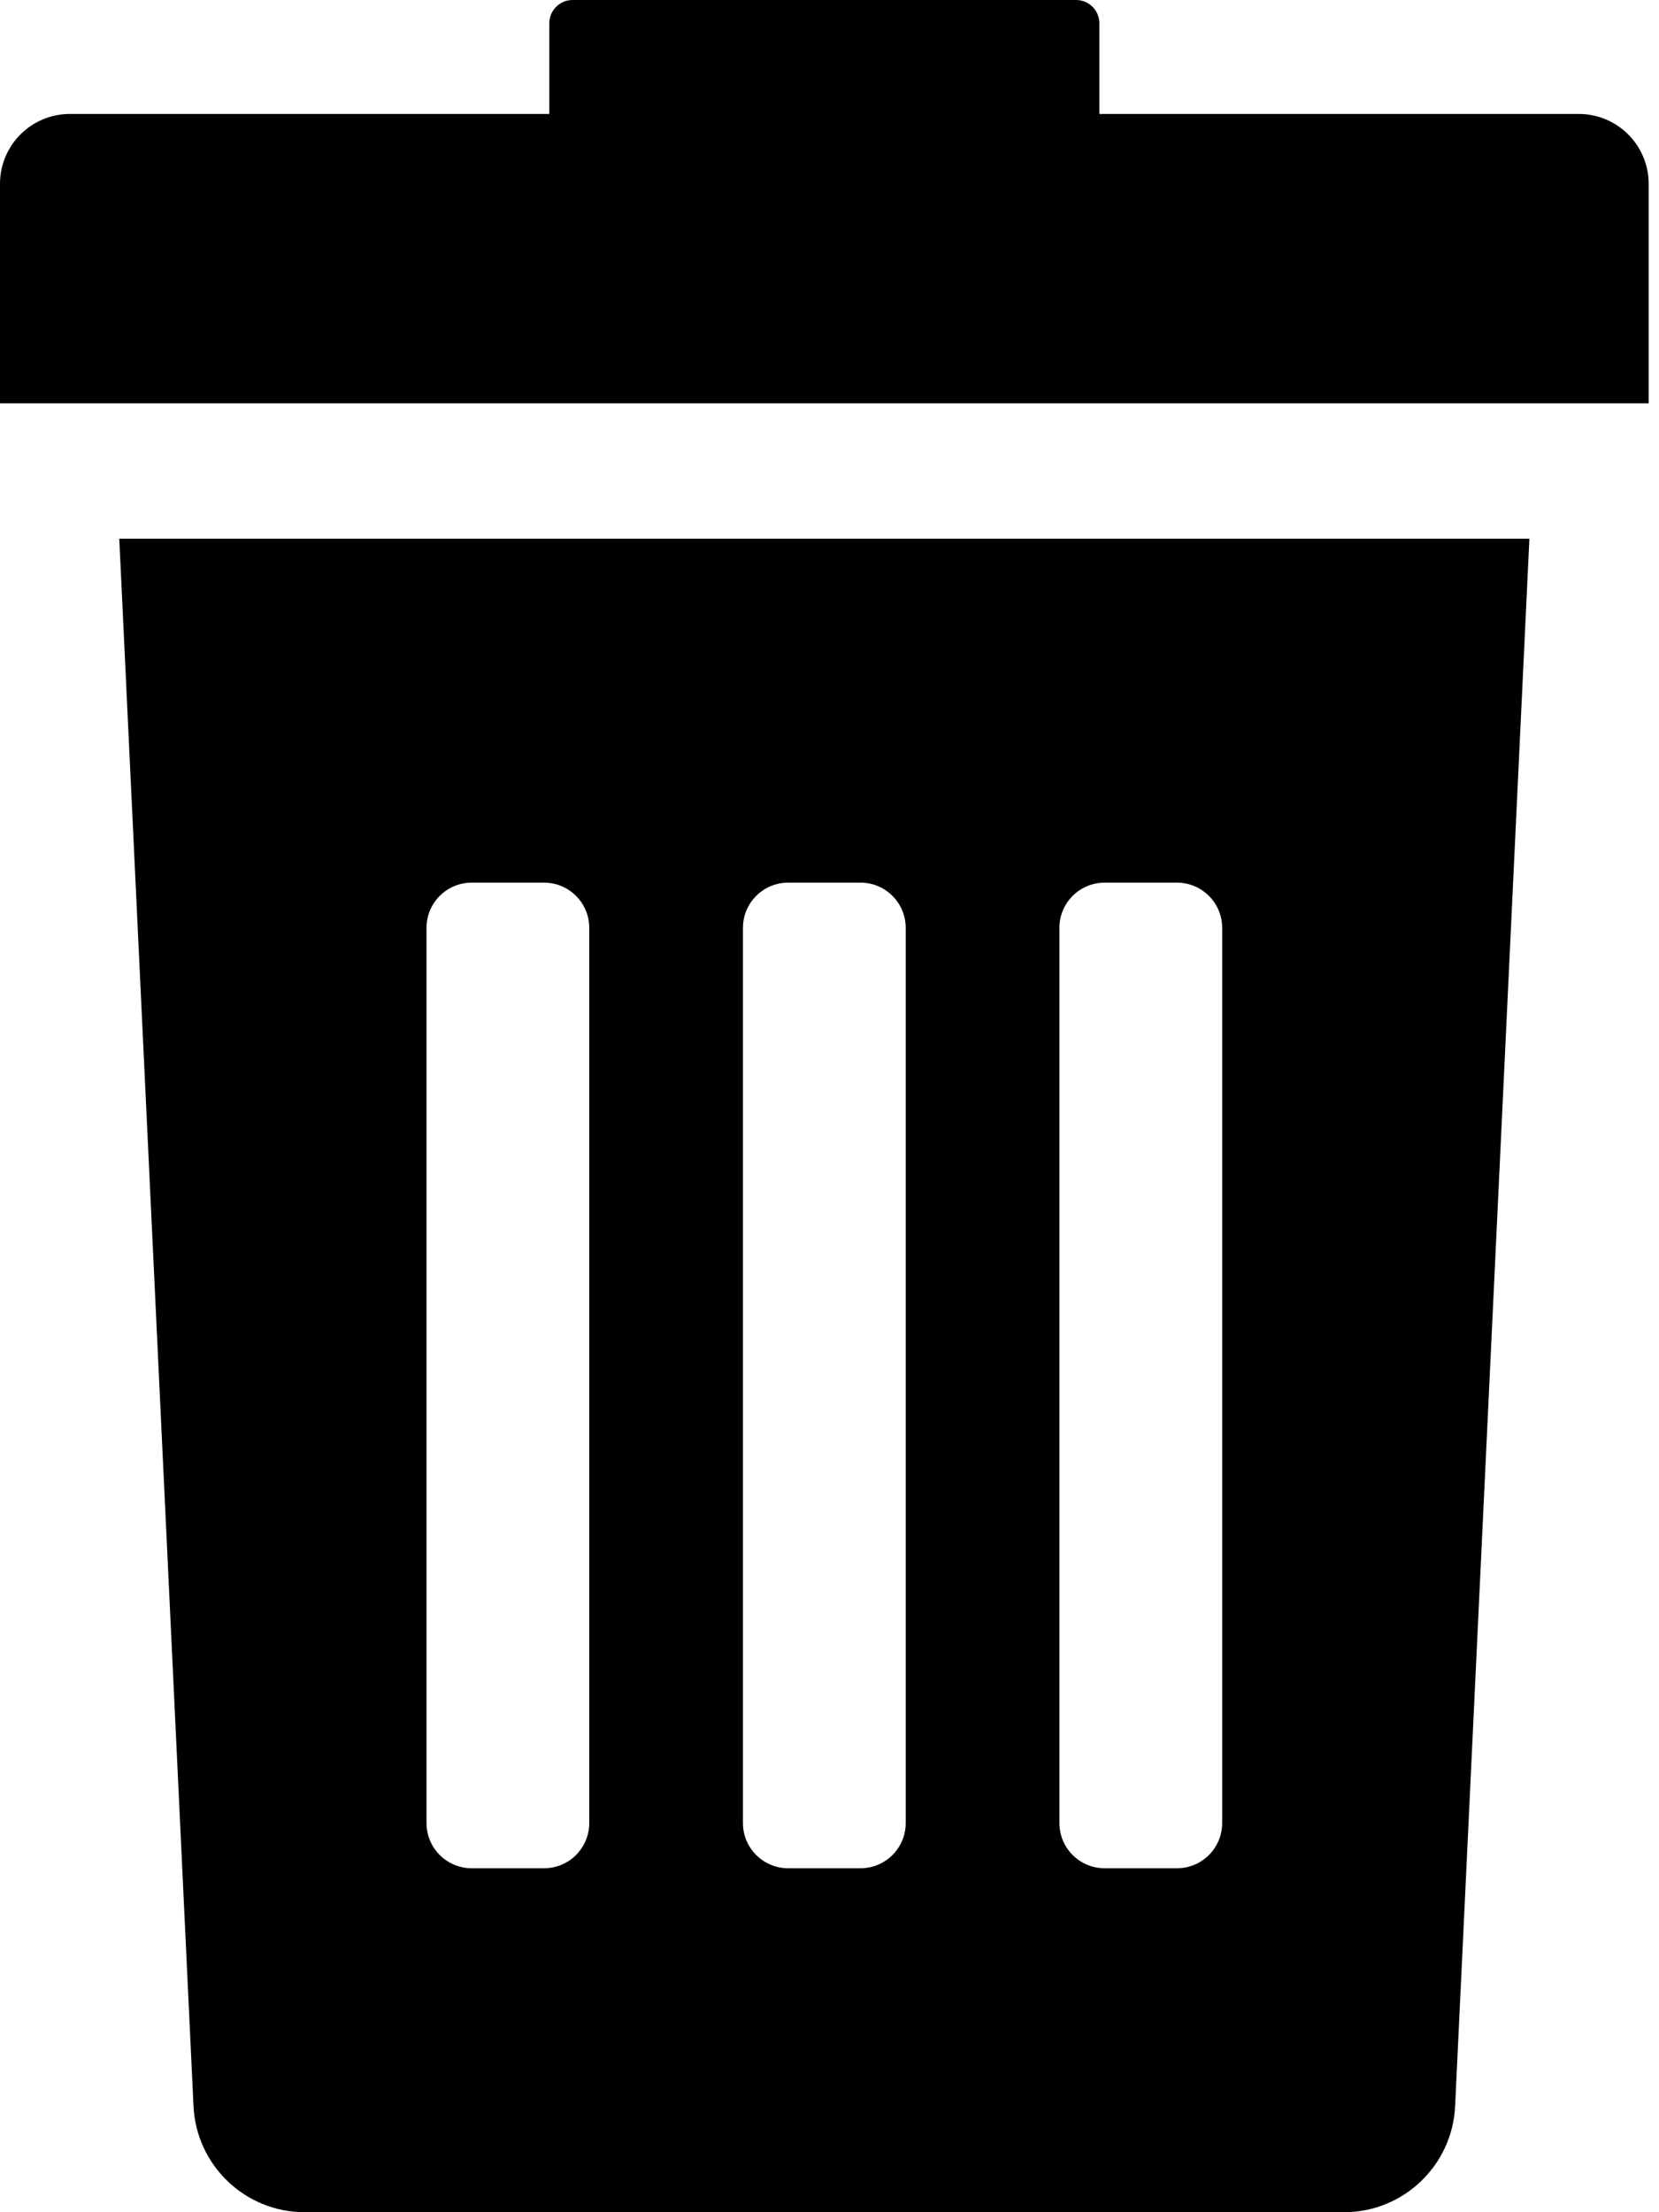 <svg width="48" height="64" viewBox="0 0 48 64" fill="none" xmlns="http://www.w3.org/2000/svg">
<path d="M5.598 60.914C5.671 62.639 7.09 64 8.816 64H38.885C40.611 64 42.03 62.639 42.102 60.914L44.25 15.585H3.451L5.598 60.914ZM30.652 26.843C30.652 26.121 31.238 25.535 31.96 25.535H34.053C34.775 25.535 35.361 26.121 35.361 26.843V52.741C35.361 53.464 34.776 54.049 34.053 54.049H31.96C31.238 54.049 30.652 53.464 30.652 52.741V26.843ZM21.496 26.843C21.496 26.121 22.082 25.535 22.804 25.535H24.897C25.619 25.535 26.205 26.121 26.205 26.843V52.741C26.205 53.464 25.619 54.049 24.897 54.049H22.804C22.082 54.049 21.496 53.464 21.496 52.741V26.843ZM12.34 26.843C12.34 26.121 12.925 25.535 13.648 25.535H15.741C16.463 25.535 17.049 26.121 17.049 26.843V52.741C17.049 53.464 16.463 54.049 15.741 54.049H13.648C12.926 54.049 12.34 53.464 12.34 52.741V26.843Z" fill="black"/>
<path d="M45.679 3.297H31.808V0.674C31.808 0.302 31.506 0 31.134 0H16.567C16.195 0 15.893 0.302 15.893 0.674V3.297H2.021C0.905 3.297 0 4.202 0 5.318V11.668H47.701V5.318C47.701 4.202 46.796 3.297 45.679 3.297Z" fill="black"/>
</svg>
